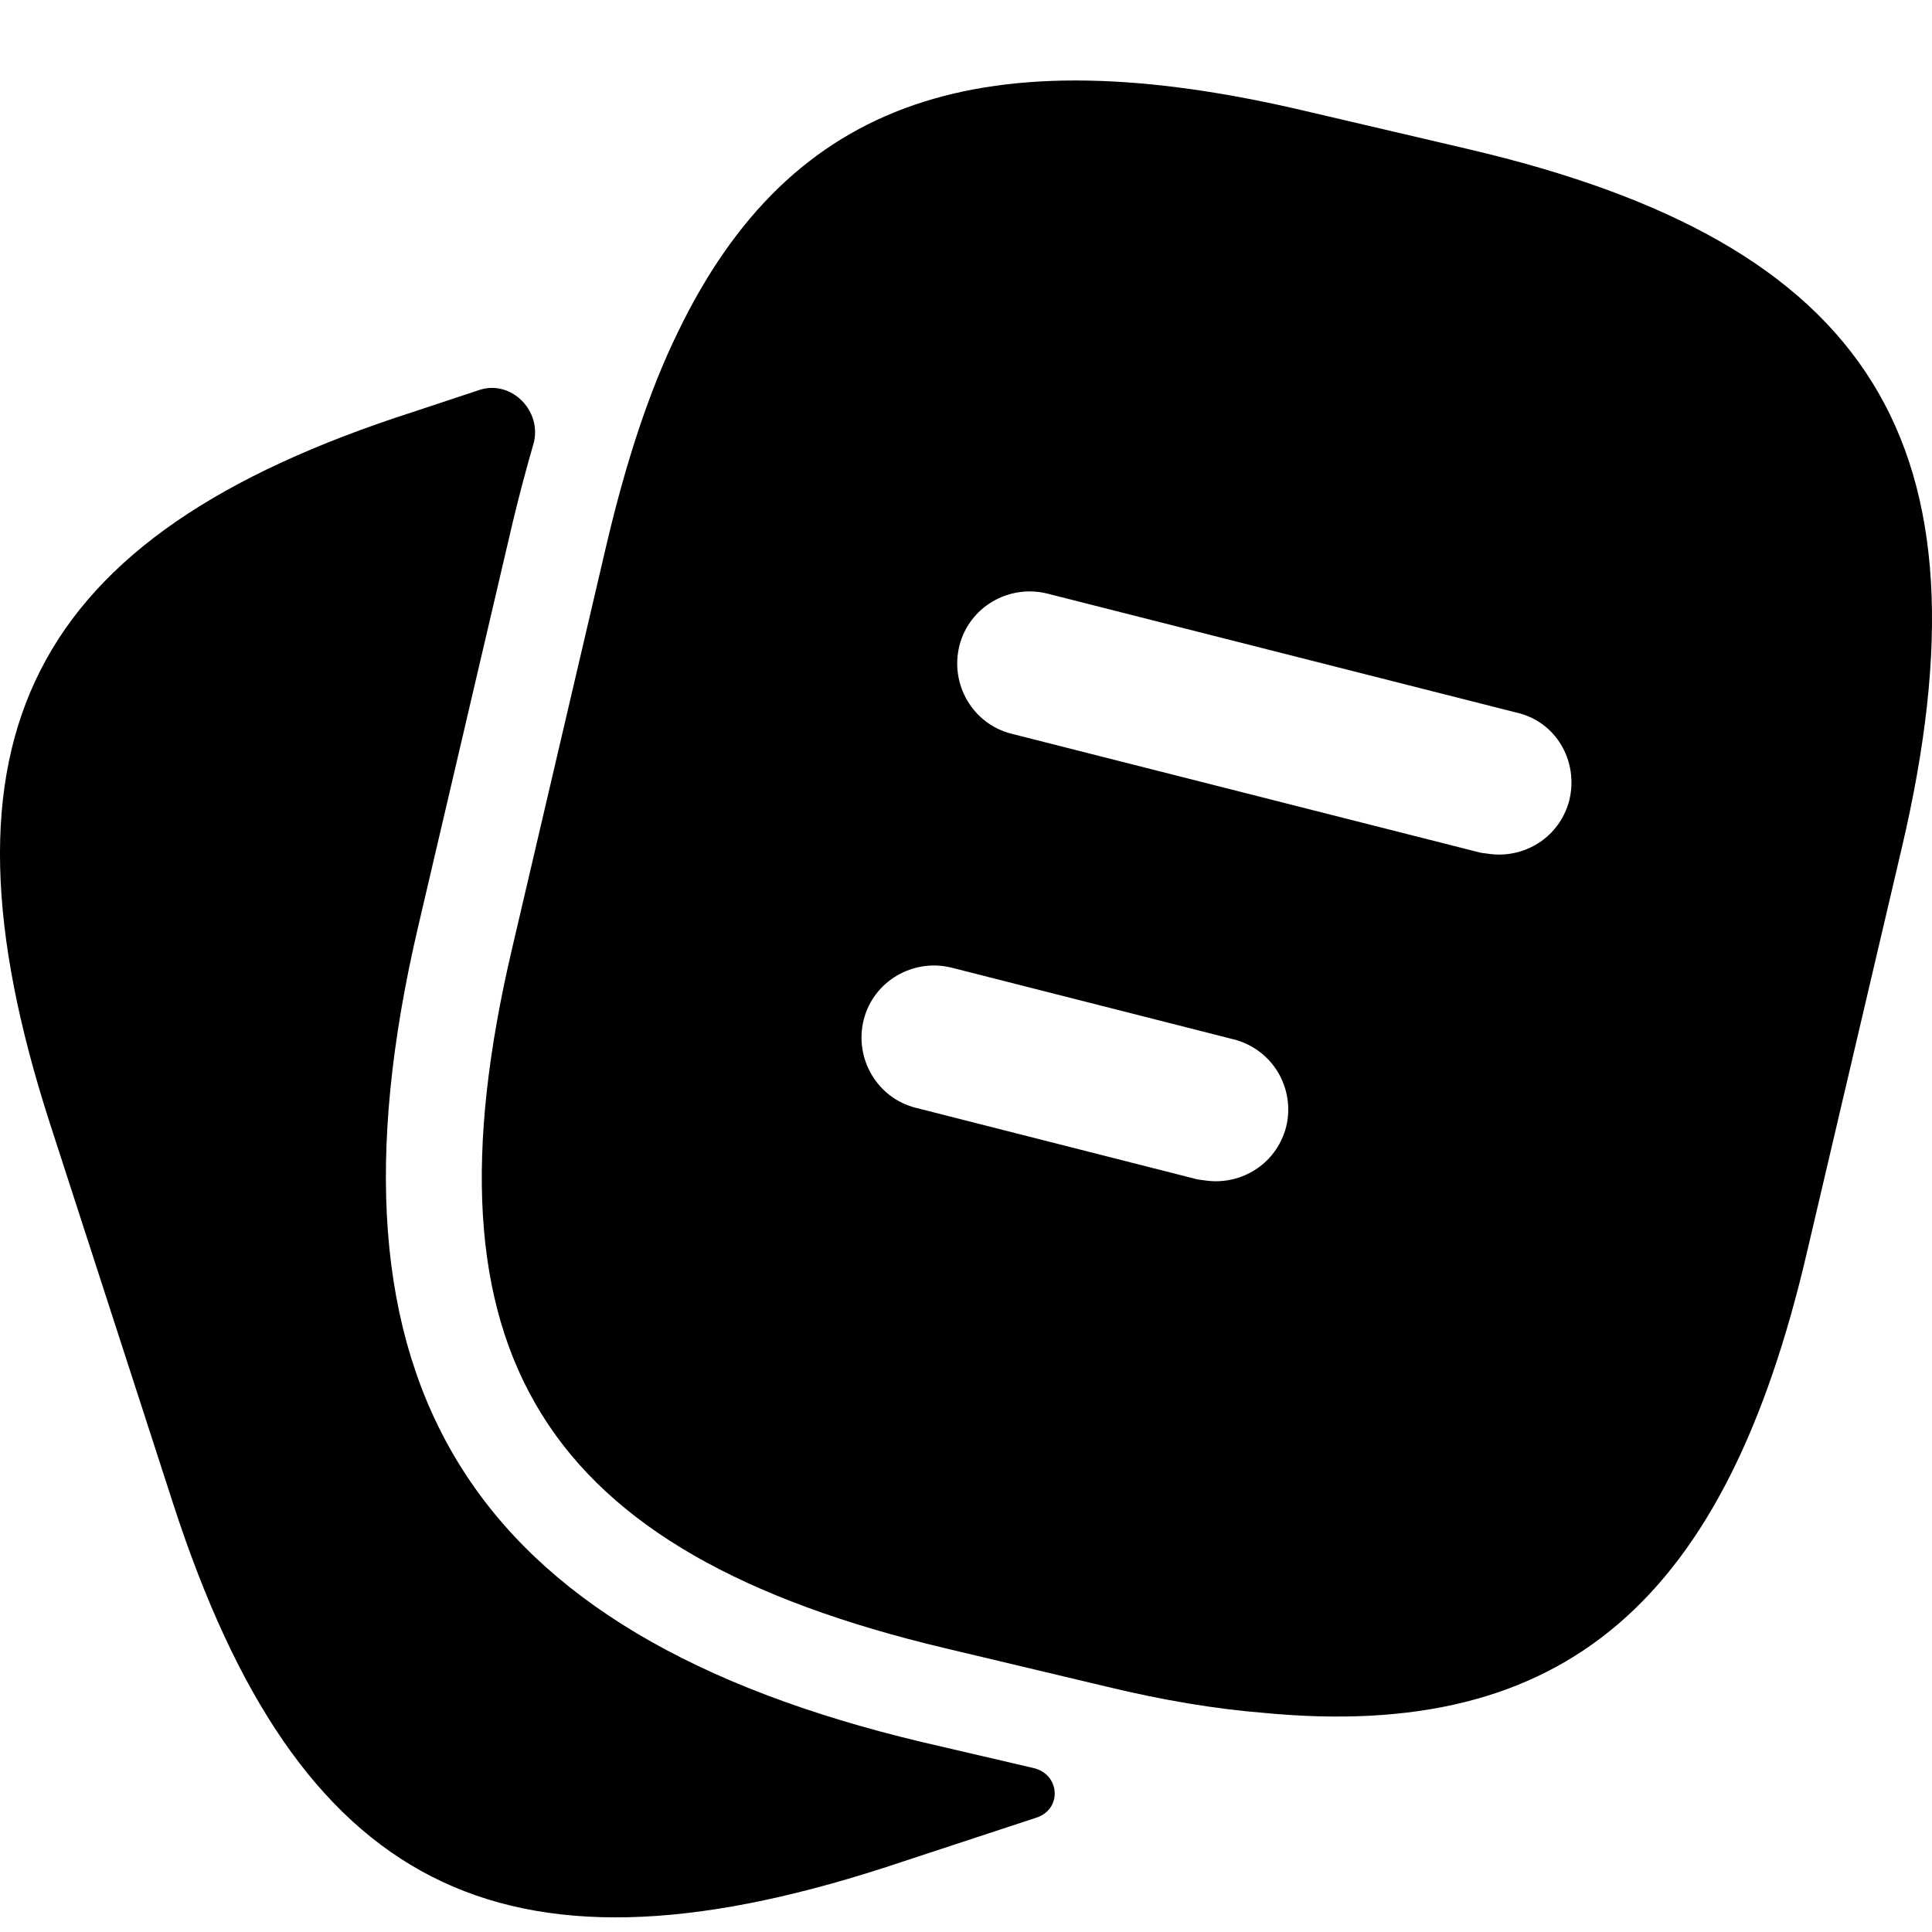 <svg version="1.1" viewBox="0 0 24 24" xmlns="http://www.w3.org/2000/svg" xmlns:xlink="http://www.w3.org/1999/xlink" x="0px" y="0px">
<path fill-rule="evenodd" clip-rule="evenodd" d="M16.229 1.382L18.234 1.851C23.265 3.027 24.802 5.513 23.625 10.532L22.448 15.551C21.44 19.885 19.447 21.638 15.7 21.278C15.1 21.23 14.451 21.122 13.755 20.954L11.738 20.474C6.731 19.285 5.182 16.812 6.359 11.793L7.535 6.762C7.776 5.741 8.064 4.853 8.424 4.12C9.829 1.214 12.218 0.434 16.229 1.382ZM15.1 14.674C15.508 14.674 15.868 14.41 15.976 14.002C16.096 13.522 15.808 13.029 15.316 12.909L11.822 12.021C11.342 11.901 10.849 12.189 10.729 12.669C10.609 13.149 10.897 13.642 11.378 13.762L14.872 14.65C14.882 14.652 14.893 14.653 14.903 14.655C14.974 14.665 15.037 14.674 15.1 14.674ZM18.618 10.616C19.026 10.616 19.386 10.352 19.494 9.944C19.614 9.451 19.326 8.959 18.834 8.851L13.011 7.374C12.53 7.254 12.038 7.542 11.918 8.022C11.798 8.503 12.086 8.995 12.566 9.115L18.39 10.592C18.401 10.593 18.411 10.595 18.421 10.597C18.492 10.607 18.555 10.616 18.618 10.616Z" fill="black"/>
<path d="M12.876 22.579C13.198 22.472 13.168 22.04 12.838 21.963L11.46 21.642C5.804 20.298 3.871 17.176 5.192 11.521L6.369 6.489C6.451 6.149 6.536 5.827 6.625 5.521C6.745 5.114 6.356 4.711 5.953 4.845L5.12 5.121C0.353 6.658 -0.92 9.179 0.617 13.946L2.154 18.689C3.703 23.456 6.212 24.74 10.979 23.203L12.876 22.579Z" fill="black"/>
</svg>

